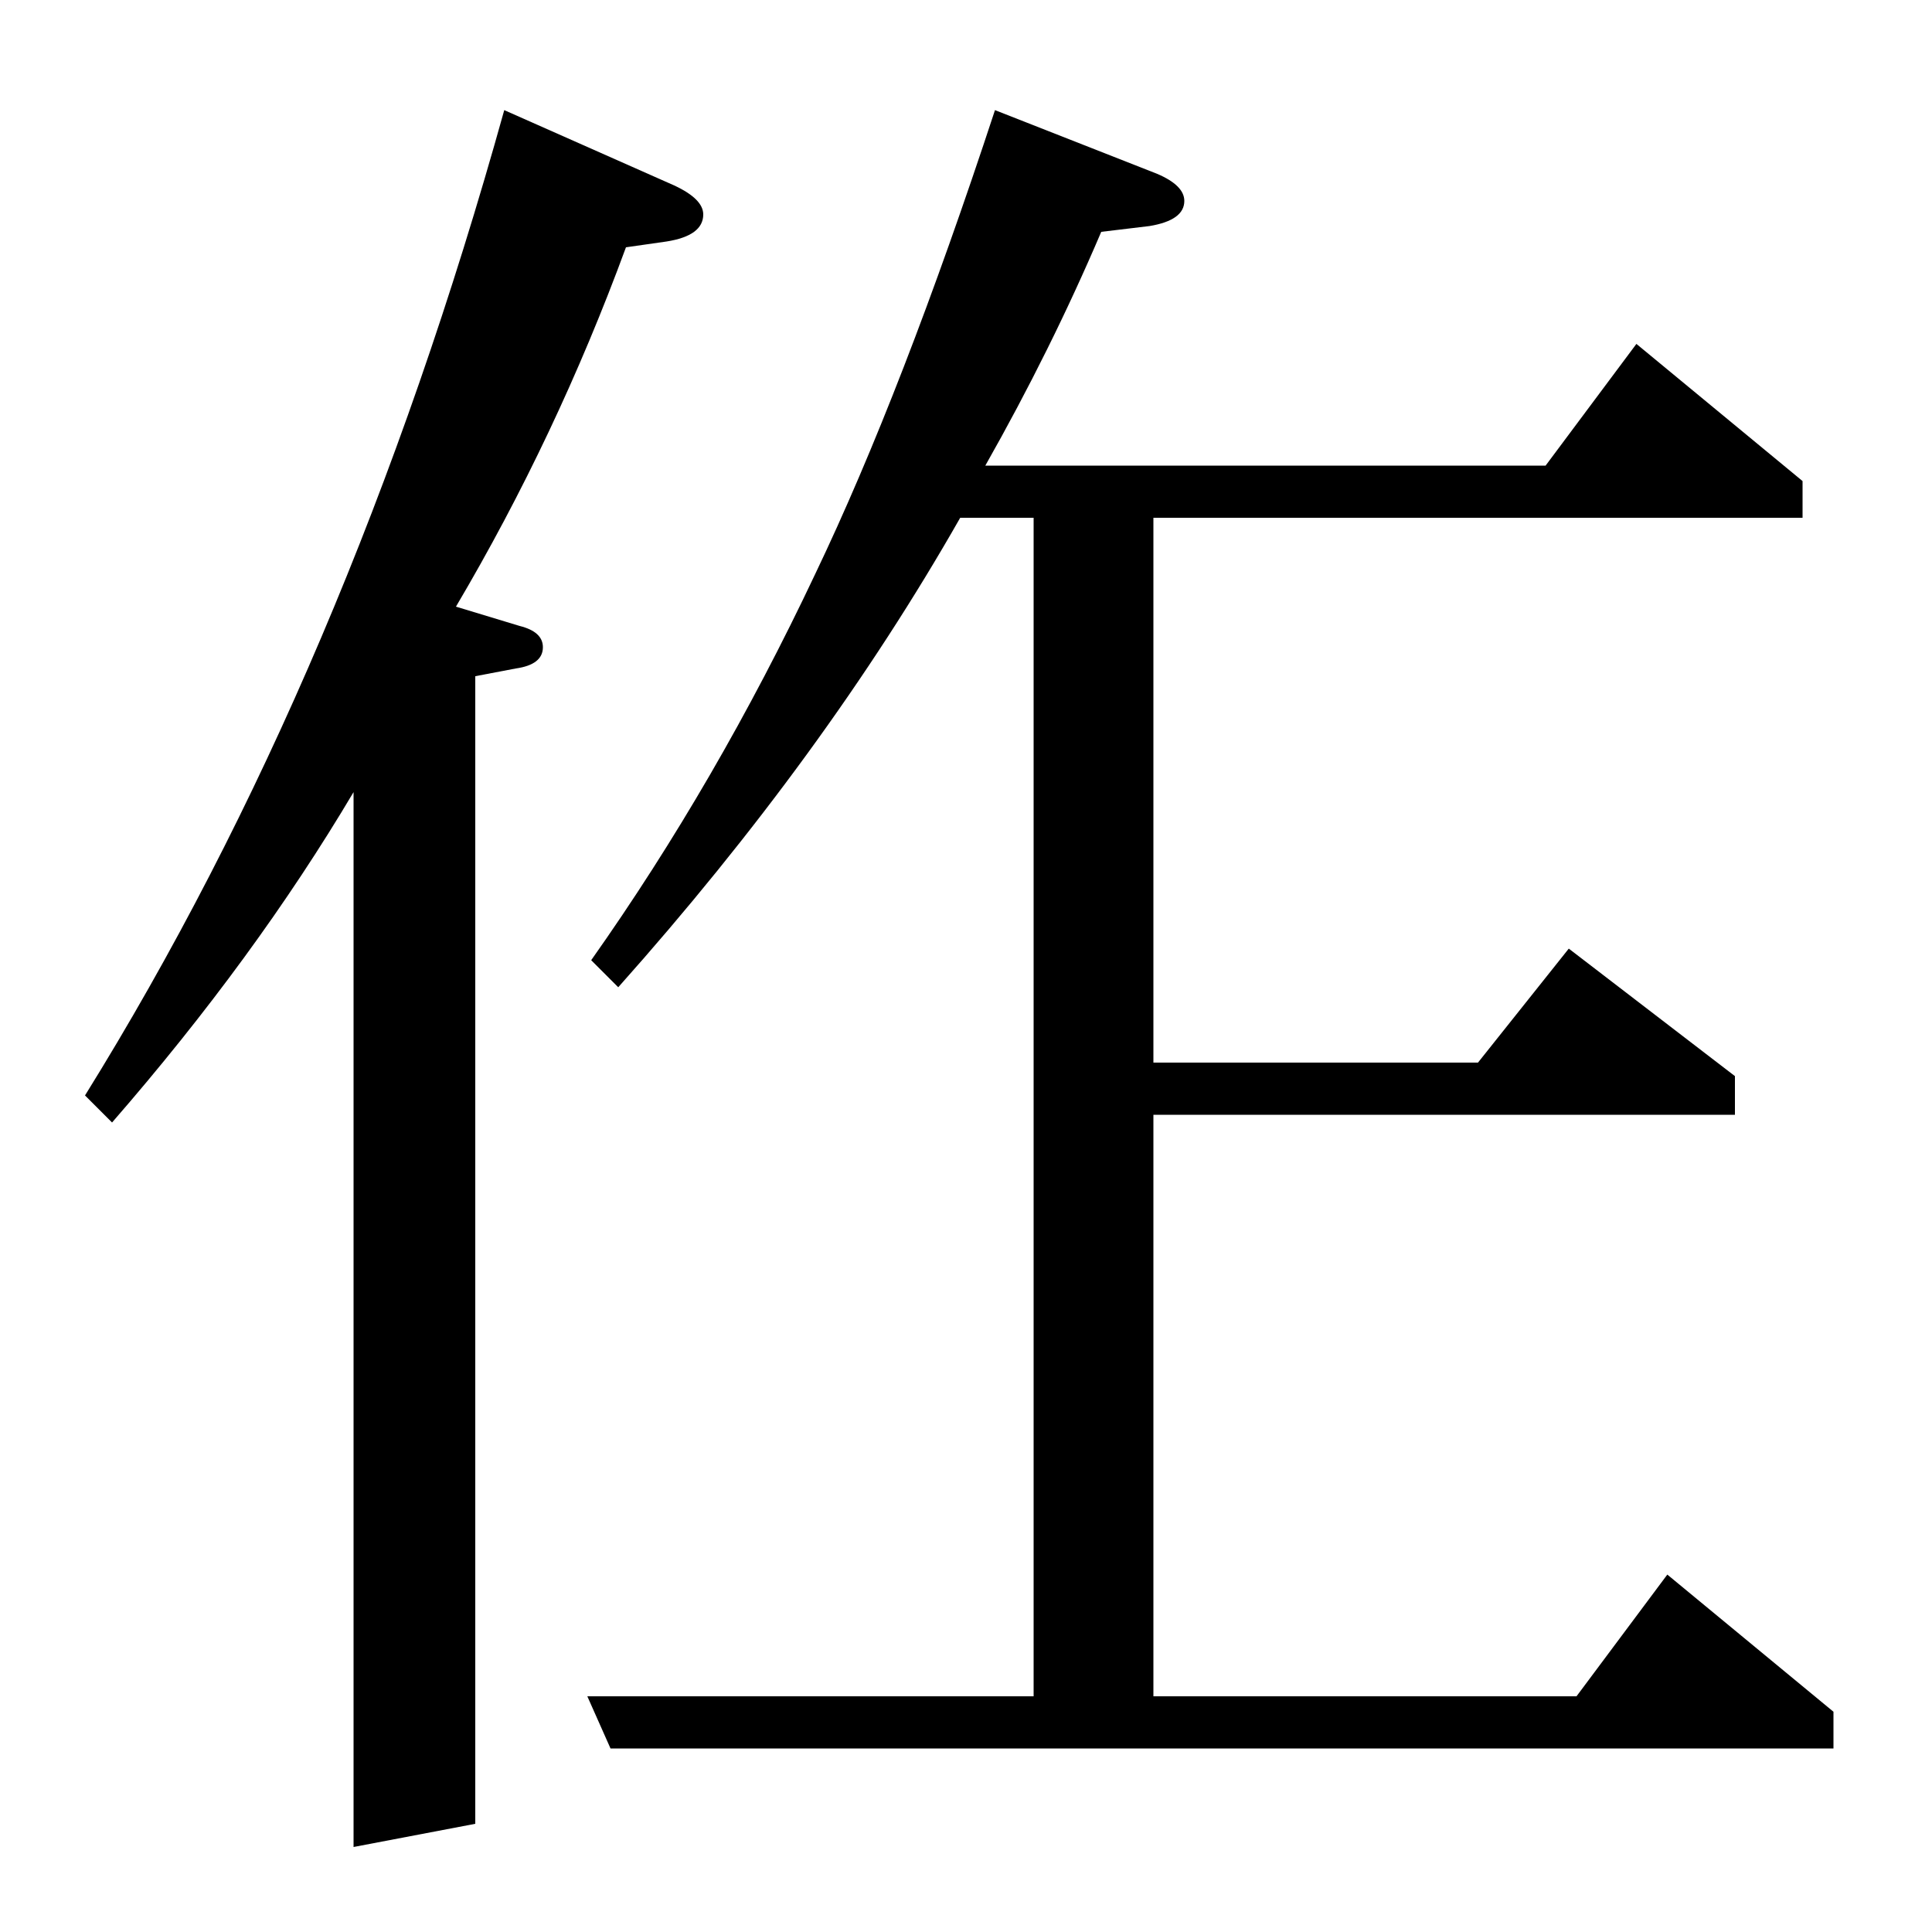 <?xml version="1.0" standalone="no"?>
<!DOCTYPE svg PUBLIC "-//W3C//DTD SVG 1.1//EN" "http://www.w3.org/Graphics/SVG/1.1/DTD/svg11.dtd" >
<svg xmlns="http://www.w3.org/2000/svg" xmlns:xlink="http://www.w3.org/1999/xlink" version="1.1" viewBox="0 -120 1000 1000">
  <g transform="matrix(1 0 0 -1 0 880)">
   <path fill="currentColor"
d="M261 943l88 -39q15 -7 15 -15q0 -11 -19 -14l-21 -3q-36 -98 -88 -186l33 -10q12 -3 12 -11q0 -9 -14 -11l-21 -4v-594l-63 -12v546q-51 -86 -125 -171l-14 14q136 219 217 510zM515 943l84 -33q14 -6 14 -14q0 -10 -18 -13l-25 -3q-26 -61 -60 -121h290l47 63l86 -71
v-19h-336v-282h168l47 59l86 -66v-20h-301v-301h219l47 63l86 -71v-19h-633l-12 27h231v610h-38q-70 -123 -177 -243l-14 14q65 92 116 200q45 94 93 240z" />
  </g>

</svg>
